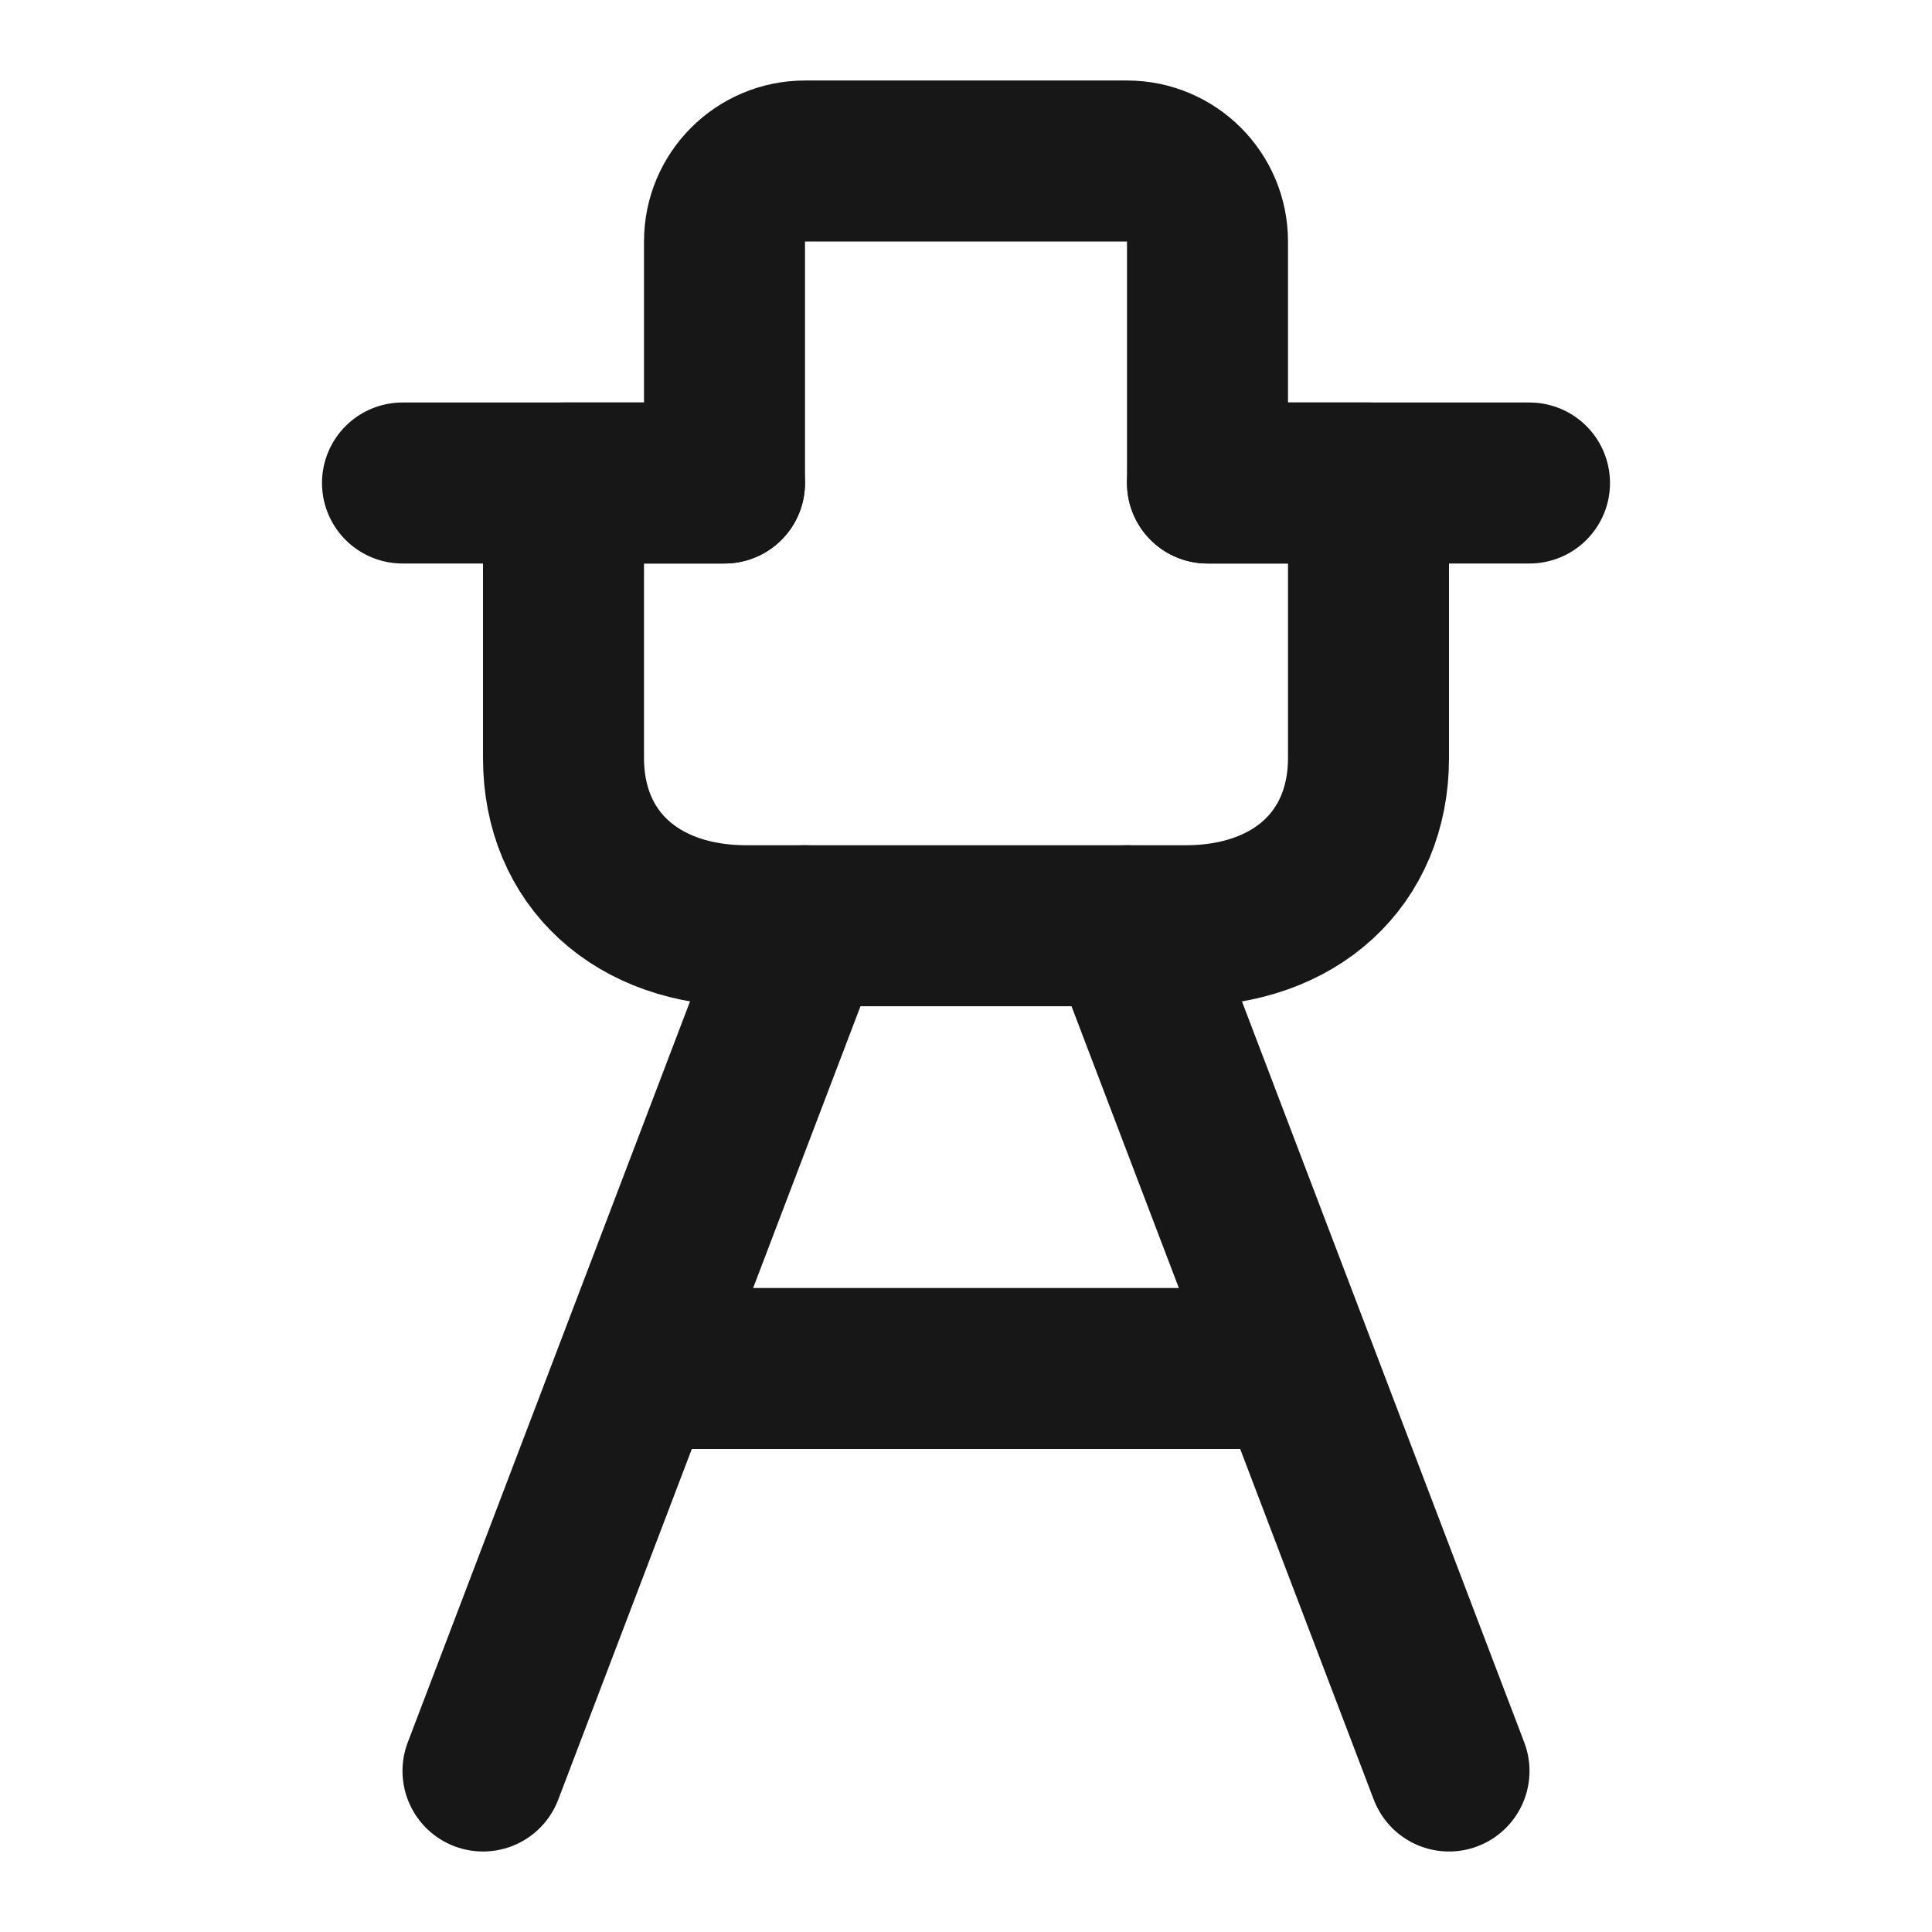 <?xml version="1.0" encoding="UTF-8"?><svg width="24" height="24" viewBox="0 0 48 48" fill="none" xmlns="http://www.w3.org/2000/svg"><path d="M20 23L12 44" stroke="#171717" stroke-width="4" stroke-linecap="round" stroke-linejoin="round"/><path d="M28 23L36 44" stroke="#171717" stroke-width="4" stroke-linecap="round" stroke-linejoin="round"/><path d="M16 34L32 34" stroke="#171717" stroke-width="4" stroke-linecap="round" stroke-linejoin="round"/><path d="M29.454 23H18.546C15.818 23 14 21.333 14 18.833V12H18V6C18 4.895 18.895 4 20 4H28C29.105 4 30 4.895 30 6V12H34V18.833C34 21.333 32.182 23 29.454 23Z" fill="none" stroke="#171717" stroke-width="4" stroke-linecap="round" stroke-linejoin="round"/><path d="M30 12H38" stroke="#171717" stroke-width="4" stroke-linecap="round" stroke-linejoin="round"/><path d="M18 12H10" stroke="#171717" stroke-width="4" stroke-linecap="round" stroke-linejoin="round"/></svg>